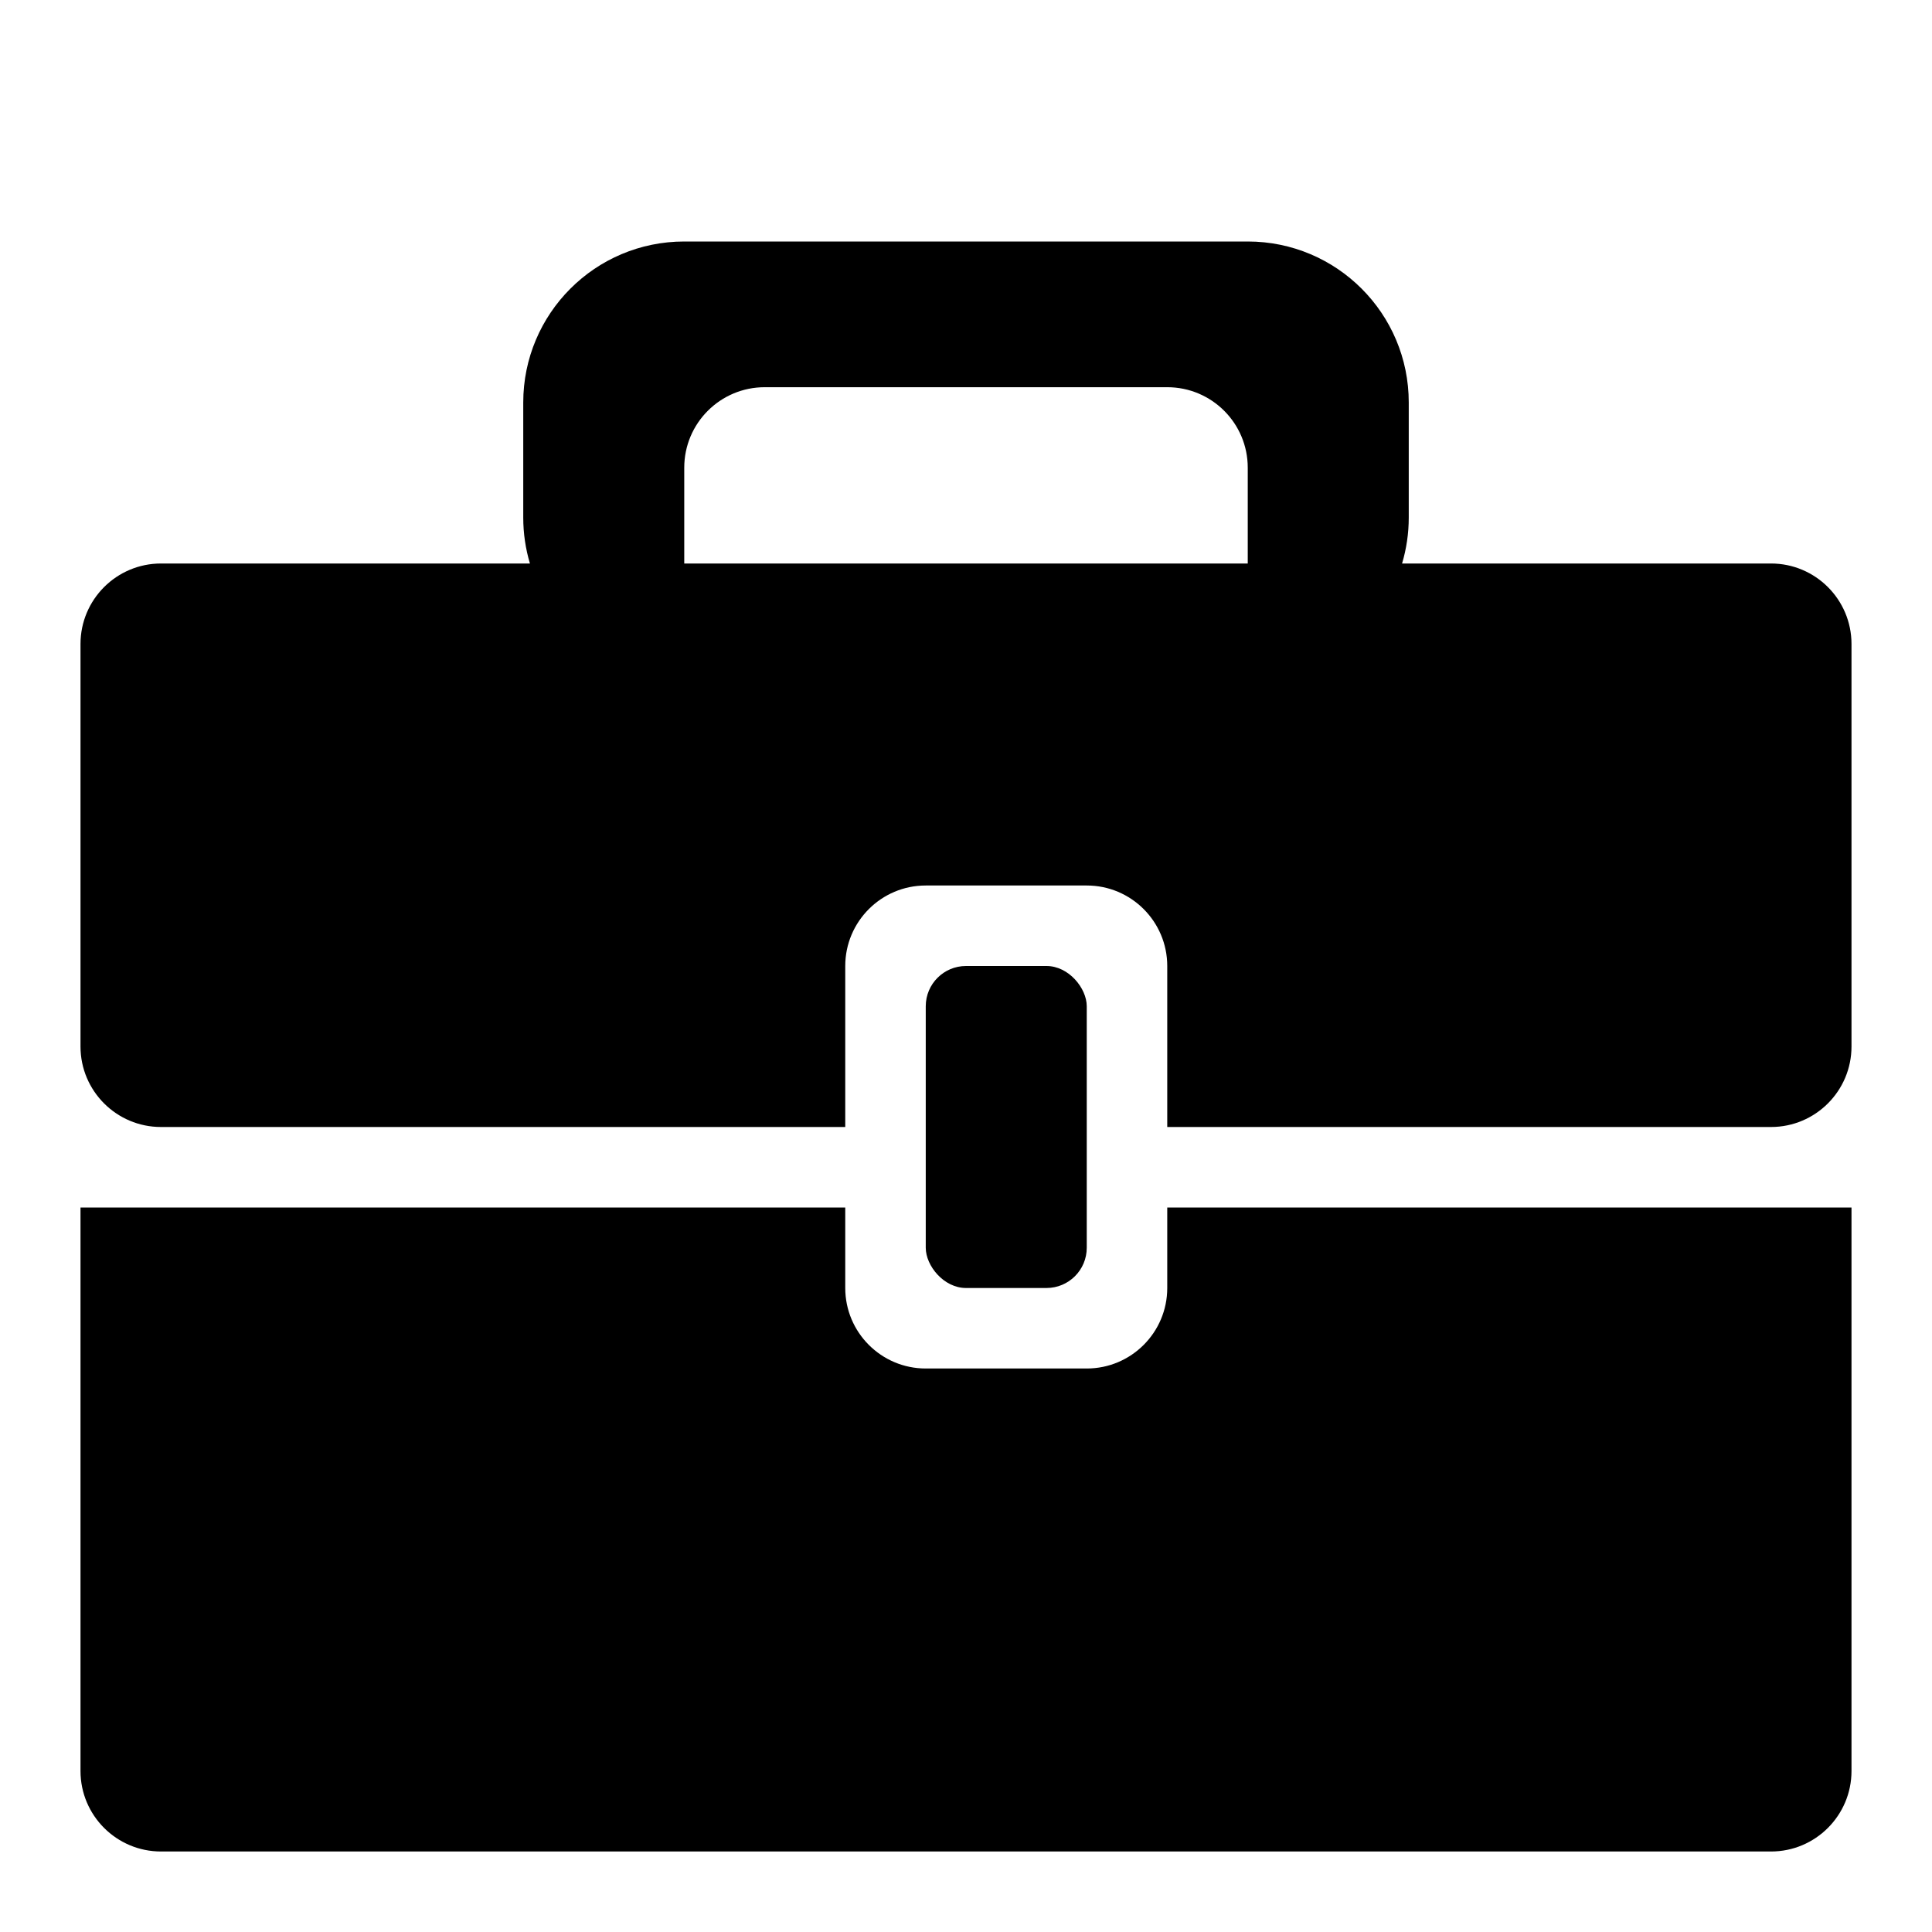 <?xml version="1.0" encoding="UTF-8"?>
<svg width="24px" height="24px" viewBox="0 0 24 24" version="1.1" xmlns="http://www.w3.org/2000/svg" xmlns:xlink="http://www.w3.org/1999/xlink">
    <!-- Generator: Sketch 54.1 (76490) - https://sketchapp.com -->
    <title>work_management</title>
    <desc>Created with Sketch.</desc>
    <g id="work_management" stroke="none" stroke-width="1" fill="none" fill-rule="evenodd">
        <path d="M14.5,14 L14.5,12 C14.5,11.448 14.052,11 13.5,11 L11.5,11 C10.948,11 10.5,11.448 10.5,12 L10.5,14 L2,14 C1.448,14 1,13.552 1,13 L1,8 C1,7.448 1.448,7 2,7 L6.583,7 C6.529,6.819 6.5,6.627 6.5,6.429 L6.5,5 C6.5,3.895 7.395,3 8.5,3 L15.5,3 C16.605,3 17.5,3.895 17.5,5 L17.5,6.429 C17.5,6.627 17.471,6.819 17.417,7 L22,7 C22.552,7 23,7.448 23,8 L23,13 C23,13.552 22.552,14 22,14 L14.5,14 Z M10.5,15 L10.5,16 C10.5,16.552 10.948,17 11.5,17 L13.5,17 C14.052,17 14.5,16.552 14.5,16 L14.5,15 L22,15 L23,15 L23,22 C23,22.552 22.552,23 22,23 L2,23 C1.448,23 1,22.552 1,22 L1,15 L10.5,15 Z M8.5,7 L15.5,7 L15.5,5.81 C15.5,5.257 15.052,4.81 14.5,4.81 L9.5,4.81 C8.948,4.81 8.5,5.257 8.5,5.81 L8.5,7 Z" id="Combined-Shape" fill="#000000"></path>
        <rect id="Rectangle" fill="#000000" x="11.5" y="12" width="2" height="4" rx="0.5"></rect>
    </g>
</svg>